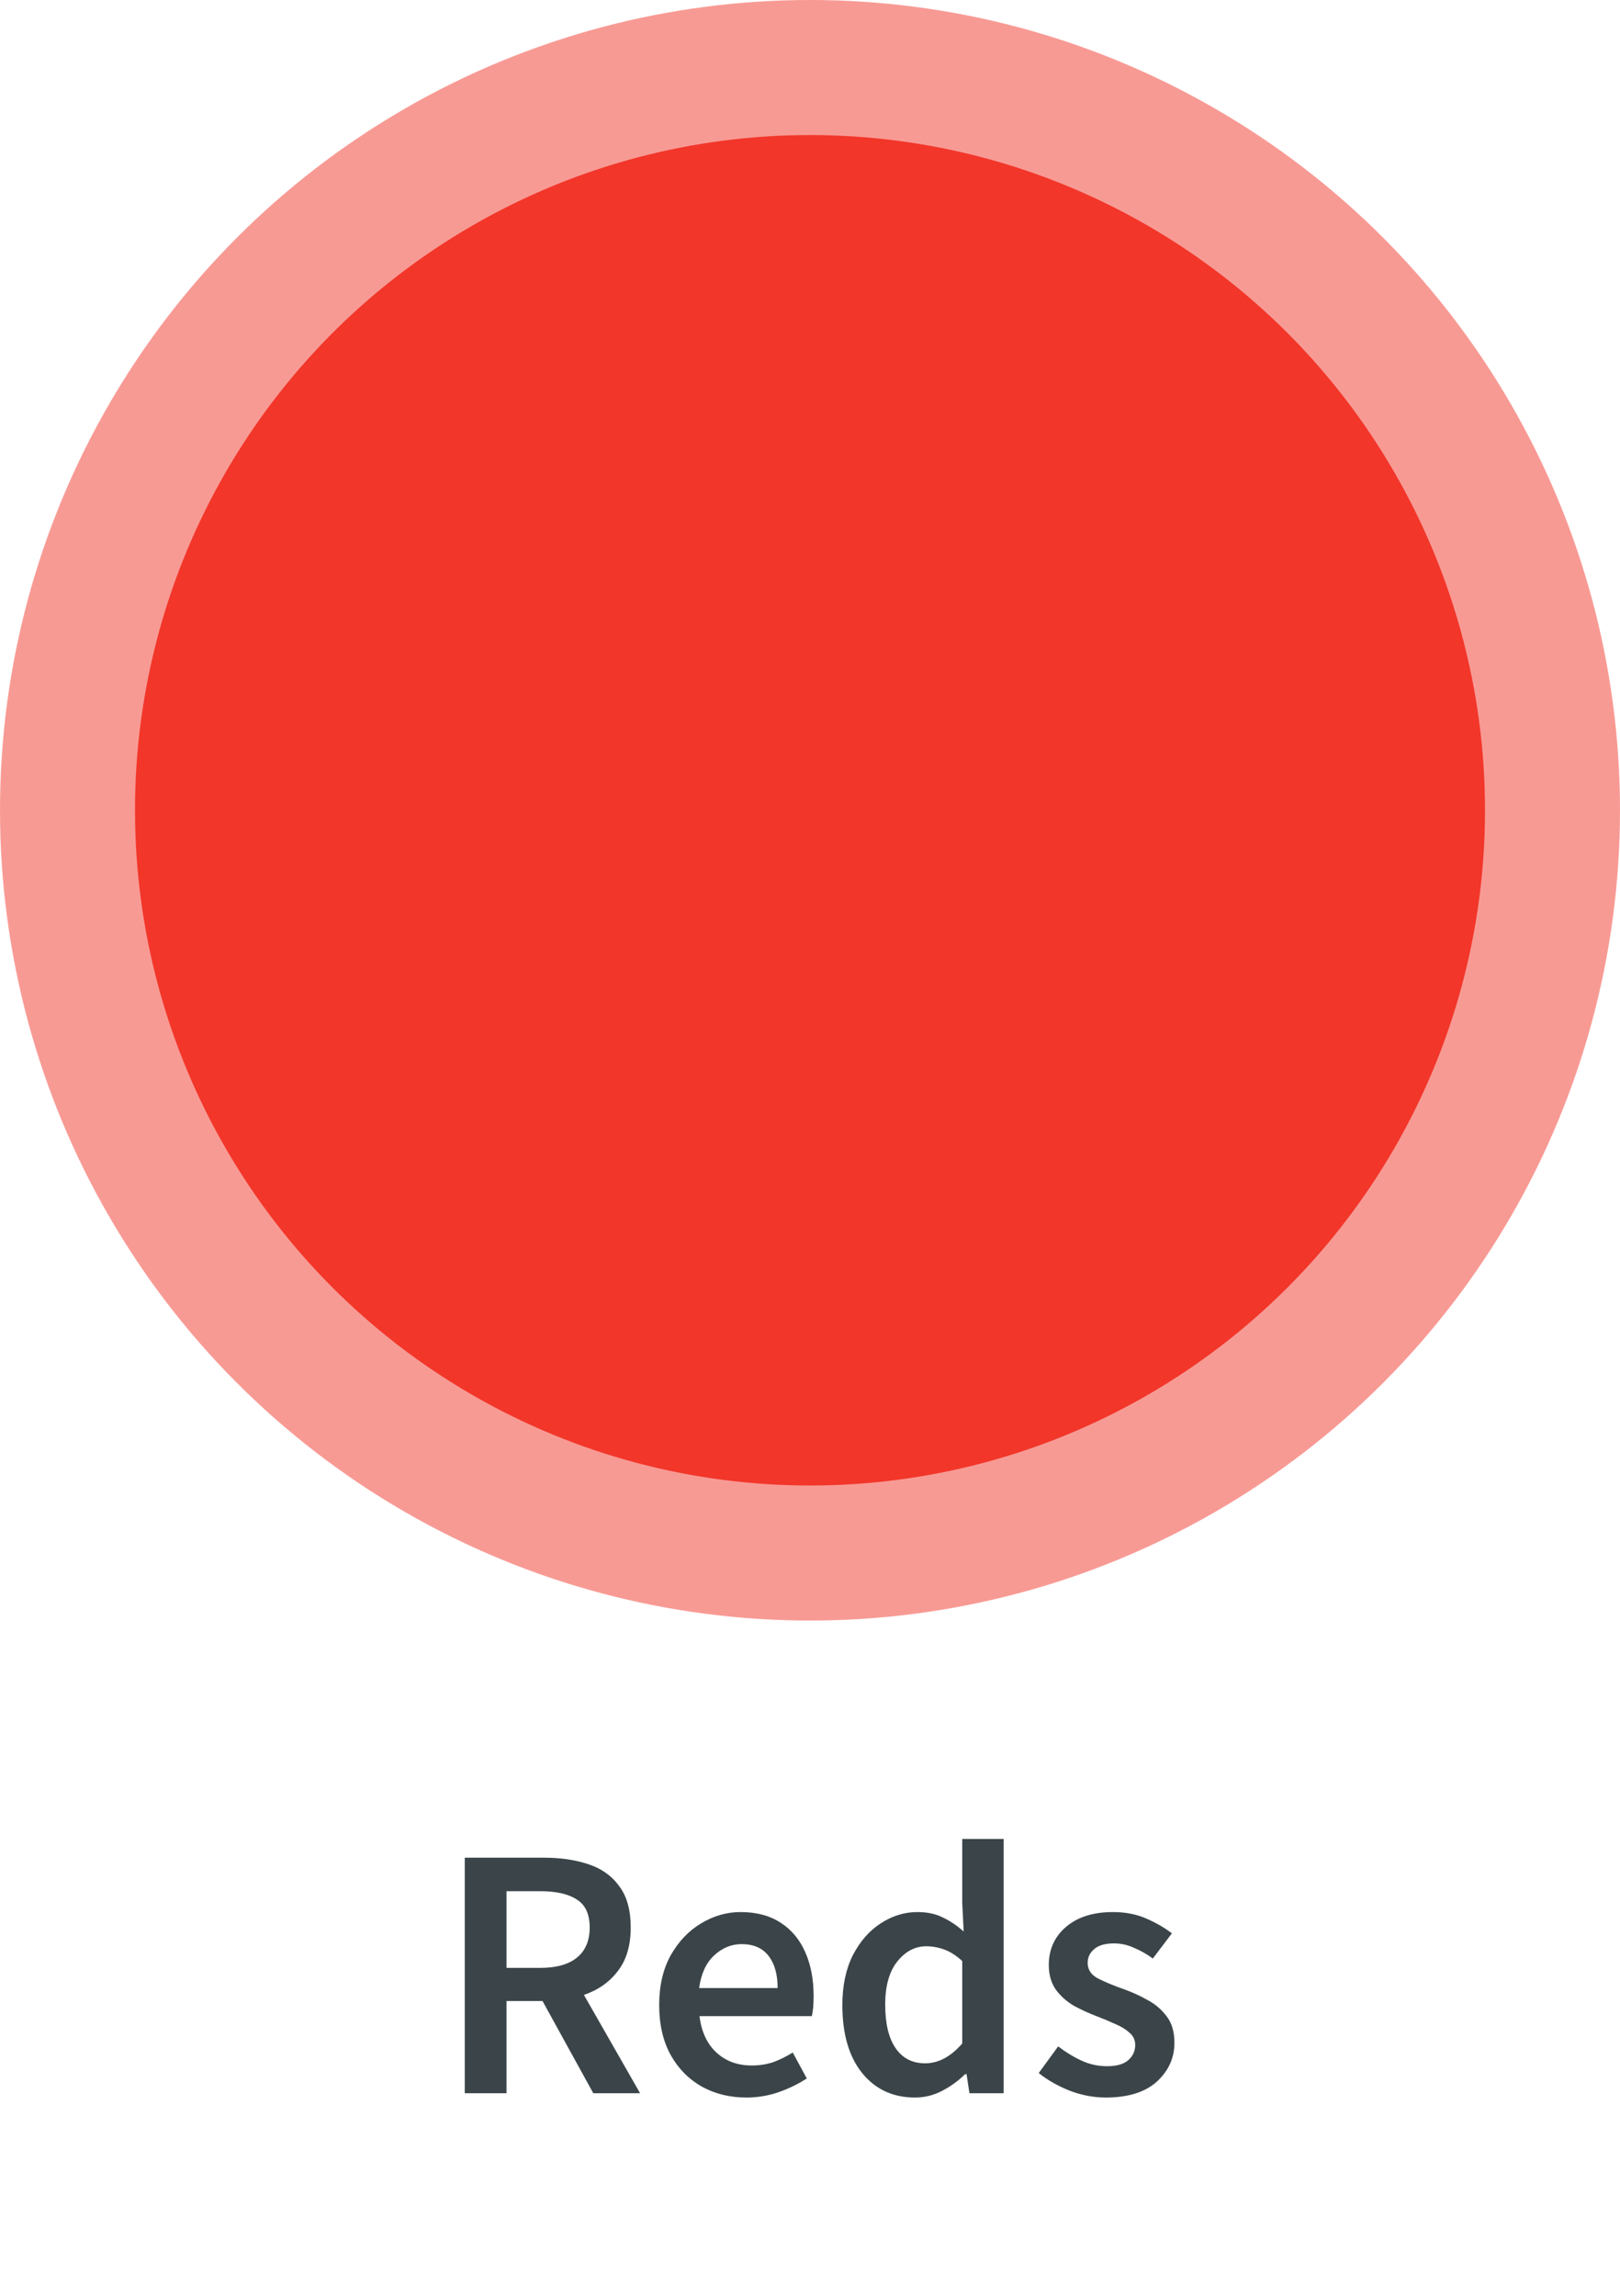 <svg width="72" height="102" viewBox="0 0 72 102" fill="none" xmlns="http://www.w3.org/2000/svg">
<path d="M20.656 93V82.536H24.192C24.918 82.536 25.568 82.632 26.144 82.824C26.731 83.016 27.189 83.341 27.52 83.8C27.861 84.248 28.032 84.861 28.032 85.64C28.032 86.44 27.84 87.085 27.456 87.576C27.083 88.067 26.581 88.419 25.952 88.632L28.448 93H26.368L24.112 88.904H22.512V93H20.656ZM22.512 87.432H24C24.715 87.432 25.259 87.283 25.632 86.984C26.016 86.675 26.208 86.227 26.208 85.64C26.208 85.043 26.016 84.627 25.632 84.392C25.259 84.147 24.715 84.024 24 84.024H22.512V87.432ZM33.169 93.192C32.443 93.192 31.787 93.032 31.201 92.712C30.614 92.381 30.15 91.912 29.809 91.304C29.467 90.685 29.297 89.944 29.297 89.08C29.297 88.227 29.467 87.491 29.809 86.872C30.161 86.253 30.614 85.779 31.169 85.448C31.723 85.117 32.305 84.952 32.913 84.952C33.627 84.952 34.225 85.112 34.705 85.432C35.185 85.741 35.547 86.179 35.793 86.744C36.038 87.299 36.161 87.944 36.161 88.68C36.161 89.064 36.134 89.363 36.081 89.576H31.089C31.174 90.269 31.425 90.808 31.841 91.192C32.257 91.576 32.779 91.768 33.409 91.768C33.75 91.768 34.065 91.72 34.353 91.624C34.651 91.517 34.945 91.373 35.233 91.192L35.857 92.344C35.483 92.589 35.067 92.792 34.609 92.952C34.15 93.112 33.67 93.192 33.169 93.192ZM31.073 88.328H34.561C34.561 87.72 34.427 87.245 34.161 86.904C33.894 86.552 33.494 86.376 32.961 86.376C32.502 86.376 32.091 86.547 31.729 86.888C31.377 87.219 31.158 87.699 31.073 88.328ZM40.67 93.192C39.689 93.192 38.905 92.829 38.318 92.104C37.731 91.379 37.438 90.371 37.438 89.08C37.438 88.227 37.593 87.491 37.902 86.872C38.222 86.253 38.638 85.779 39.15 85.448C39.662 85.117 40.201 84.952 40.766 84.952C41.214 84.952 41.593 85.032 41.902 85.192C42.222 85.341 42.531 85.549 42.83 85.816L42.766 84.552V81.704H44.606V93H43.086L42.958 92.152H42.894C42.606 92.44 42.27 92.685 41.886 92.888C41.502 93.091 41.097 93.192 40.67 93.192ZM41.118 91.672C41.705 91.672 42.254 91.379 42.766 90.792V87.128C42.499 86.883 42.233 86.712 41.966 86.616C41.699 86.52 41.433 86.472 41.166 86.472C40.665 86.472 40.233 86.701 39.87 87.16C39.518 87.608 39.342 88.243 39.342 89.064C39.342 89.907 39.497 90.552 39.806 91C40.115 91.448 40.553 91.672 41.118 91.672ZM49.141 93.192C48.608 93.192 48.075 93.091 47.541 92.888C47.008 92.675 46.549 92.413 46.165 92.104L47.029 90.92C47.381 91.187 47.733 91.4 48.085 91.56C48.437 91.72 48.811 91.8 49.205 91.8C49.632 91.8 49.947 91.709 50.149 91.528C50.352 91.347 50.453 91.123 50.453 90.856C50.453 90.632 50.368 90.451 50.197 90.312C50.037 90.163 49.829 90.035 49.573 89.928C49.317 89.811 49.051 89.699 48.773 89.592C48.432 89.464 48.091 89.309 47.749 89.128C47.419 88.936 47.147 88.696 46.933 88.408C46.72 88.109 46.613 87.741 46.613 87.304C46.613 86.611 46.869 86.045 47.381 85.608C47.893 85.171 48.587 84.952 49.461 84.952C50.016 84.952 50.512 85.048 50.949 85.24C51.387 85.432 51.765 85.651 52.085 85.896L51.237 87.016C50.96 86.813 50.677 86.653 50.389 86.536C50.112 86.408 49.819 86.344 49.509 86.344C49.115 86.344 48.821 86.429 48.629 86.6C48.437 86.76 48.341 86.963 48.341 87.208C48.341 87.517 48.501 87.752 48.821 87.912C49.141 88.072 49.515 88.227 49.941 88.376C50.304 88.504 50.656 88.664 50.997 88.856C51.339 89.037 51.621 89.277 51.845 89.576C52.08 89.875 52.197 90.269 52.197 90.76C52.197 91.432 51.936 92.008 51.413 92.488C50.891 92.957 50.133 93.192 49.141 93.192Z" fill="#3B4549"/>
<circle cx="36" cy="36" r="36" fill="#F2362A" fill-opacity="0.5"/>
<circle cx="36" cy="36" r="30" fill="#F2362A"/>
</svg>
